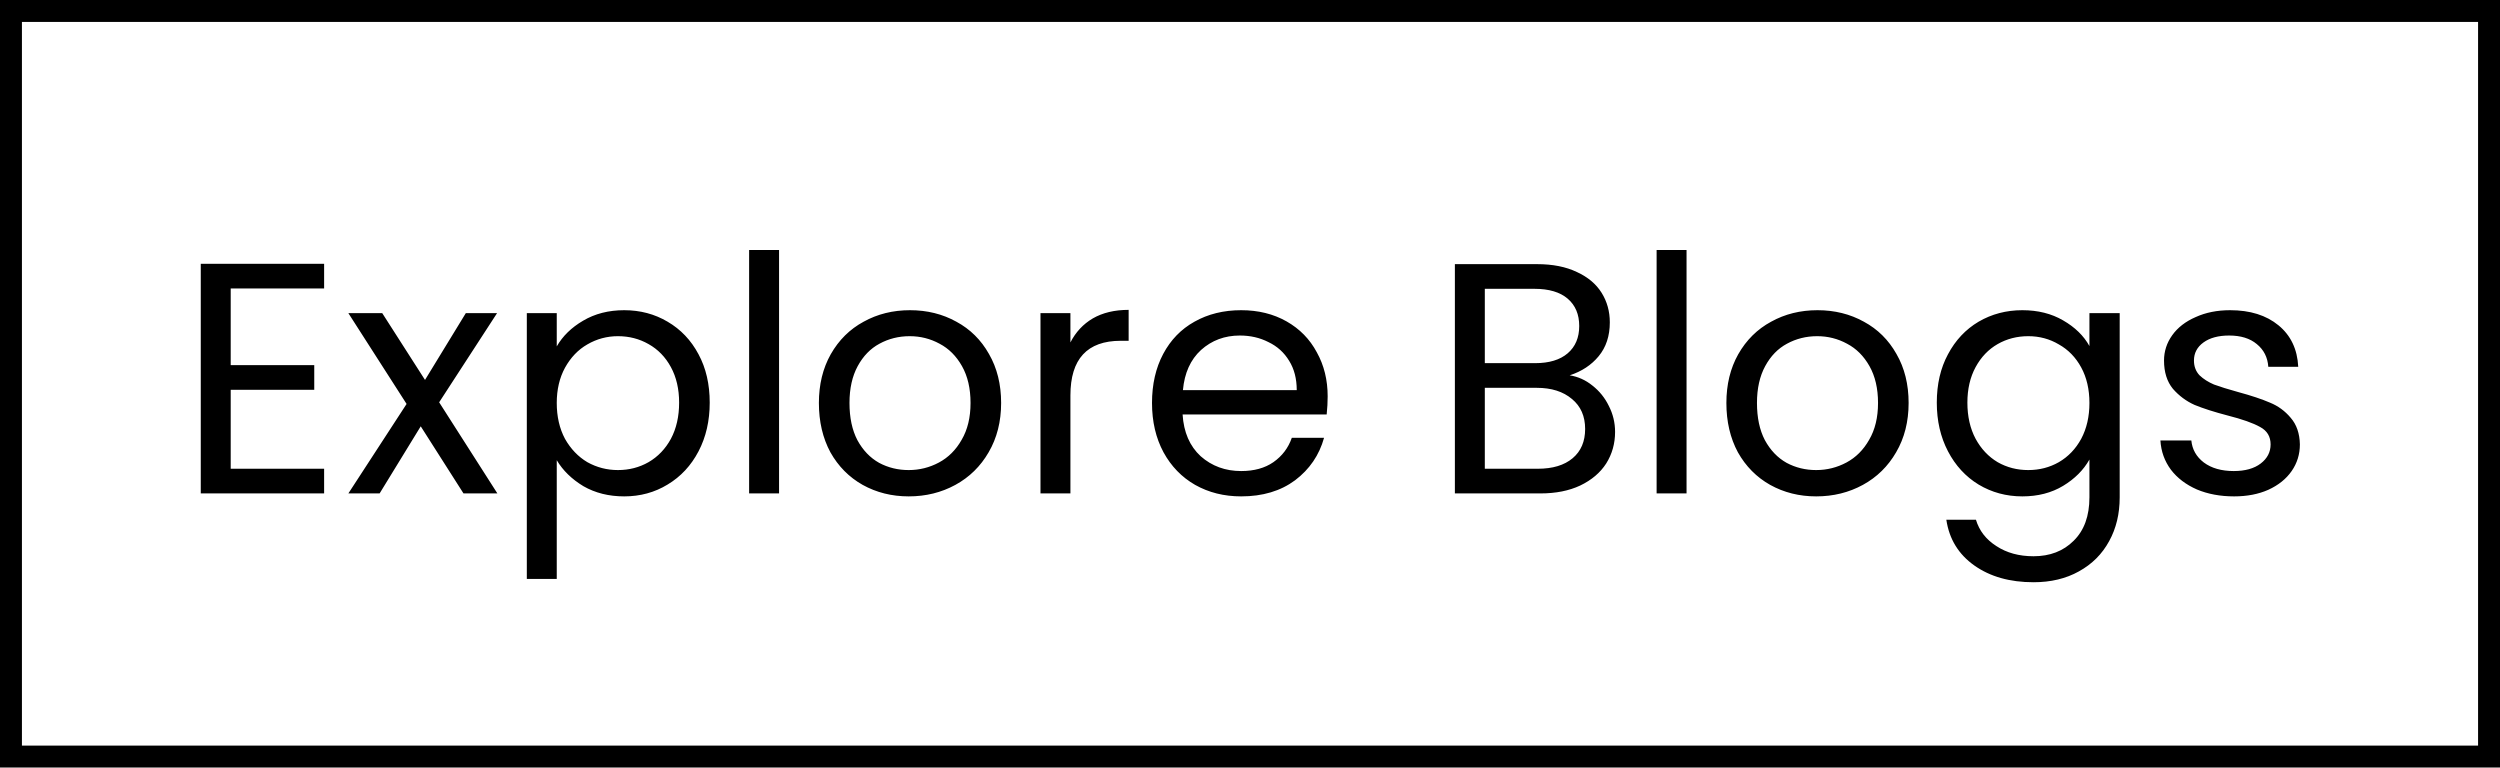 <svg width="228" height="70" viewBox="0 0 228 70" fill="none" xmlns="http://www.w3.org/2000/svg">
<rect x="1" y="1" width="226" height="68" stroke="black" stroke-width="2"/>
<path d="M21.04 26.31V33.3H28.66V35.55H21.04V42.75H29.56V45H18.31V24.06H29.56V26.31H21.04ZM42.271 45L38.371 38.88L34.621 45H31.771L37.081 36.84L31.771 28.56H34.861L38.761 34.65L42.481 28.56H45.331L40.051 36.69L45.361 45H42.271ZM50.776 31.59C51.316 30.65 52.116 29.87 53.176 29.25C54.256 28.61 55.506 28.29 56.926 28.29C58.386 28.29 59.706 28.64 60.886 29.34C62.086 30.04 63.026 31.03 63.706 32.31C64.386 33.57 64.726 35.04 64.726 36.72C64.726 38.38 64.386 39.86 63.706 41.16C63.026 42.46 62.086 43.47 60.886 44.19C59.706 44.91 58.386 45.27 56.926 45.27C55.526 45.27 54.286 44.96 53.206 44.34C52.146 43.7 51.336 42.91 50.776 41.97V52.8H48.046V28.56H50.776V31.59ZM61.936 36.72C61.936 35.48 61.686 34.4 61.186 33.48C60.686 32.56 60.006 31.86 59.146 31.38C58.306 30.9 57.376 30.66 56.356 30.66C55.356 30.66 54.426 30.91 53.566 31.41C52.726 31.89 52.046 32.6 51.526 33.54C51.026 34.46 50.776 35.53 50.776 36.75C50.776 37.99 51.026 39.08 51.526 40.02C52.046 40.94 52.726 41.65 53.566 42.15C54.426 42.63 55.356 42.87 56.356 42.87C57.376 42.87 58.306 42.63 59.146 42.15C60.006 41.65 60.686 40.94 61.186 40.02C61.686 39.08 61.936 37.98 61.936 36.72ZM71.05 22.8V45H68.32V22.8H71.05ZM82.873 45.27C81.333 45.27 79.933 44.92 78.673 44.22C77.433 43.52 76.453 42.53 75.733 41.25C75.033 39.95 74.683 38.45 74.683 36.75C74.683 35.07 75.043 33.59 75.763 32.31C76.503 31.01 77.503 30.02 78.763 29.34C80.023 28.64 81.433 28.29 82.993 28.29C84.553 28.29 85.963 28.64 87.223 29.34C88.483 30.02 89.473 31 90.193 32.28C90.933 33.56 91.303 35.05 91.303 36.75C91.303 38.45 90.923 39.95 90.163 41.25C89.423 42.53 88.413 43.52 87.133 44.22C85.853 44.92 84.433 45.27 82.873 45.27ZM82.873 42.87C83.853 42.87 84.773 42.64 85.633 42.18C86.493 41.72 87.183 41.03 87.703 40.11C88.243 39.19 88.513 38.07 88.513 36.75C88.513 35.43 88.253 34.31 87.733 33.39C87.213 32.47 86.533 31.79 85.693 31.35C84.853 30.89 83.943 30.66 82.963 30.66C81.963 30.66 81.043 30.89 80.203 31.35C79.383 31.79 78.723 32.47 78.223 33.39C77.723 34.31 77.473 35.43 77.473 36.75C77.473 38.09 77.713 39.22 78.193 40.14C78.693 41.06 79.353 41.75 80.173 42.21C80.993 42.65 81.893 42.87 82.873 42.87ZM97.622 31.23C98.102 30.29 98.782 29.56 99.662 29.04C100.562 28.52 101.652 28.26 102.932 28.26V31.08H102.212C99.152 31.08 97.622 32.74 97.622 36.06V45H94.892V28.56H97.622V31.23ZM121.083 36.15C121.083 36.67 121.053 37.22 120.993 37.8H107.853C107.953 39.42 108.503 40.69 109.503 41.61C110.523 42.51 111.753 42.96 113.193 42.96C114.373 42.96 115.353 42.69 116.133 42.15C116.933 41.59 117.493 40.85 117.813 39.93H120.753C120.313 41.51 119.433 42.8 118.113 43.8C116.793 44.78 115.153 45.27 113.193 45.27C111.633 45.27 110.233 44.92 108.993 44.22C107.773 43.52 106.813 42.53 106.113 41.25C105.413 39.95 105.063 38.45 105.063 36.75C105.063 35.05 105.403 33.56 106.083 32.28C106.763 31 107.713 30.02 108.933 29.34C110.173 28.64 111.593 28.29 113.193 28.29C114.753 28.29 116.133 28.63 117.333 29.31C118.533 29.99 119.453 30.93 120.093 32.13C120.753 33.31 121.083 34.65 121.083 36.15ZM118.263 35.58C118.263 34.54 118.033 33.65 117.573 32.91C117.113 32.15 116.483 31.58 115.683 31.2C114.903 30.8 114.033 30.6 113.073 30.6C111.693 30.6 110.513 31.04 109.533 31.92C108.573 32.8 108.023 34.02 107.883 35.58H118.263ZM143.155 34.23C143.915 34.35 144.605 34.66 145.225 35.16C145.865 35.66 146.365 36.28 146.725 37.02C147.105 37.76 147.295 38.55 147.295 39.39C147.295 40.45 147.025 41.41 146.485 42.27C145.945 43.11 145.155 43.78 144.115 44.28C143.095 44.76 141.885 45 140.485 45H132.685V24.09H140.185C141.605 24.09 142.815 24.33 143.815 24.81C144.815 25.27 145.565 25.9 146.065 26.7C146.565 27.5 146.815 28.4 146.815 29.4C146.815 30.64 146.475 31.67 145.795 32.49C145.135 33.29 144.255 33.87 143.155 34.23ZM135.415 33.12H140.005C141.285 33.12 142.275 32.82 142.975 32.22C143.675 31.62 144.025 30.79 144.025 29.73C144.025 28.67 143.675 27.84 142.975 27.24C142.275 26.64 141.265 26.34 139.945 26.34H135.415V33.12ZM140.245 42.75C141.605 42.75 142.665 42.43 143.425 41.79C144.185 41.15 144.565 40.26 144.565 39.12C144.565 37.96 144.165 37.05 143.365 36.39C142.565 35.71 141.495 35.37 140.155 35.37H135.415V42.75H140.245ZM153.813 22.8V45H151.083V22.8H153.813ZM165.636 45.27C164.096 45.27 162.696 44.92 161.436 44.22C160.196 43.52 159.216 42.53 158.496 41.25C157.796 39.95 157.446 38.45 157.446 36.75C157.446 35.07 157.806 33.59 158.526 32.31C159.266 31.01 160.266 30.02 161.526 29.34C162.786 28.64 164.196 28.29 165.756 28.29C167.316 28.29 168.726 28.64 169.986 29.34C171.246 30.02 172.236 31 172.956 32.28C173.696 33.56 174.066 35.05 174.066 36.75C174.066 38.45 173.686 39.95 172.926 41.25C172.186 42.53 171.176 43.52 169.896 44.22C168.616 44.92 167.196 45.27 165.636 45.27ZM165.636 42.87C166.616 42.87 167.536 42.64 168.396 42.18C169.256 41.72 169.946 41.03 170.466 40.11C171.006 39.19 171.276 38.07 171.276 36.75C171.276 35.43 171.016 34.31 170.496 33.39C169.976 32.47 169.296 31.79 168.456 31.35C167.616 30.89 166.706 30.66 165.726 30.66C164.726 30.66 163.806 30.89 162.966 31.35C162.146 31.79 161.486 32.47 160.986 33.39C160.486 34.31 160.236 35.43 160.236 36.75C160.236 38.09 160.476 39.22 160.956 40.14C161.456 41.06 162.116 41.75 162.936 42.21C163.756 42.65 164.656 42.87 165.636 42.87ZM184.436 28.29C185.856 28.29 187.096 28.6 188.156 29.22C189.236 29.84 190.036 30.62 190.556 31.56V28.56H193.316V45.36C193.316 46.86 192.996 48.19 192.356 49.35C191.716 50.53 190.796 51.45 189.596 52.11C188.416 52.77 187.036 53.1 185.456 53.1C183.296 53.1 181.496 52.59 180.056 51.57C178.616 50.55 177.766 49.16 177.506 47.4H180.206C180.506 48.4 181.126 49.2 182.066 49.8C183.006 50.42 184.136 50.73 185.456 50.73C186.956 50.73 188.176 50.26 189.116 49.32C190.076 48.38 190.556 47.06 190.556 45.36V41.91C190.016 42.87 189.216 43.67 188.156 44.31C187.096 44.95 185.856 45.27 184.436 45.27C182.976 45.27 181.646 44.91 180.446 44.19C179.266 43.47 178.336 42.46 177.656 41.16C176.976 39.86 176.636 38.38 176.636 36.72C176.636 35.04 176.976 33.57 177.656 32.31C178.336 31.03 179.266 30.04 180.446 29.34C181.646 28.64 182.976 28.29 184.436 28.29ZM190.556 36.75C190.556 35.51 190.306 34.43 189.806 33.51C189.306 32.59 188.626 31.89 187.766 31.41C186.926 30.91 185.996 30.66 184.976 30.66C183.956 30.66 183.026 30.9 182.186 31.38C181.346 31.86 180.676 32.56 180.176 33.48C179.676 34.4 179.426 35.48 179.426 36.72C179.426 37.98 179.676 39.08 180.176 40.02C180.676 40.94 181.346 41.65 182.186 42.15C183.026 42.63 183.956 42.87 184.976 42.87C185.996 42.87 186.926 42.63 187.766 42.15C188.626 41.65 189.306 40.94 189.806 40.02C190.306 39.08 190.556 37.99 190.556 36.75ZM203.749 45.27C202.489 45.27 201.359 45.06 200.359 44.64C199.359 44.2 198.569 43.6 197.989 42.84C197.409 42.06 197.089 41.17 197.029 40.17H199.849C199.929 40.99 200.309 41.66 200.989 42.18C201.689 42.7 202.599 42.96 203.719 42.96C204.759 42.96 205.579 42.73 206.179 42.27C206.779 41.81 207.079 41.23 207.079 40.53C207.079 39.81 206.759 39.28 206.119 38.94C205.479 38.58 204.489 38.23 203.149 37.89C201.929 37.57 200.929 37.25 200.149 36.93C199.389 36.59 198.729 36.1 198.169 35.46C197.629 34.8 197.359 33.94 197.359 32.88C197.359 32.04 197.609 31.27 198.109 30.57C198.609 29.87 199.319 29.32 200.239 28.92C201.159 28.5 202.209 28.29 203.389 28.29C205.209 28.29 206.679 28.75 207.799 29.67C208.919 30.59 209.519 31.85 209.599 33.45H206.869C206.809 32.59 206.459 31.9 205.819 31.38C205.199 30.86 204.359 30.6 203.299 30.6C202.319 30.6 201.539 30.81 200.959 31.23C200.379 31.65 200.089 32.2 200.089 32.88C200.089 33.42 200.259 33.87 200.599 34.23C200.959 34.57 201.399 34.85 201.919 35.07C202.459 35.27 203.199 35.5 204.139 35.76C205.319 36.08 206.279 36.4 207.019 36.72C207.759 37.02 208.389 37.48 208.909 38.1C209.449 38.72 209.729 39.53 209.749 40.53C209.749 41.43 209.499 42.24 208.999 42.96C208.499 43.68 207.789 44.25 206.869 44.67C205.969 45.07 204.929 45.27 203.749 45.27Z" fill="black"/>
</svg>
